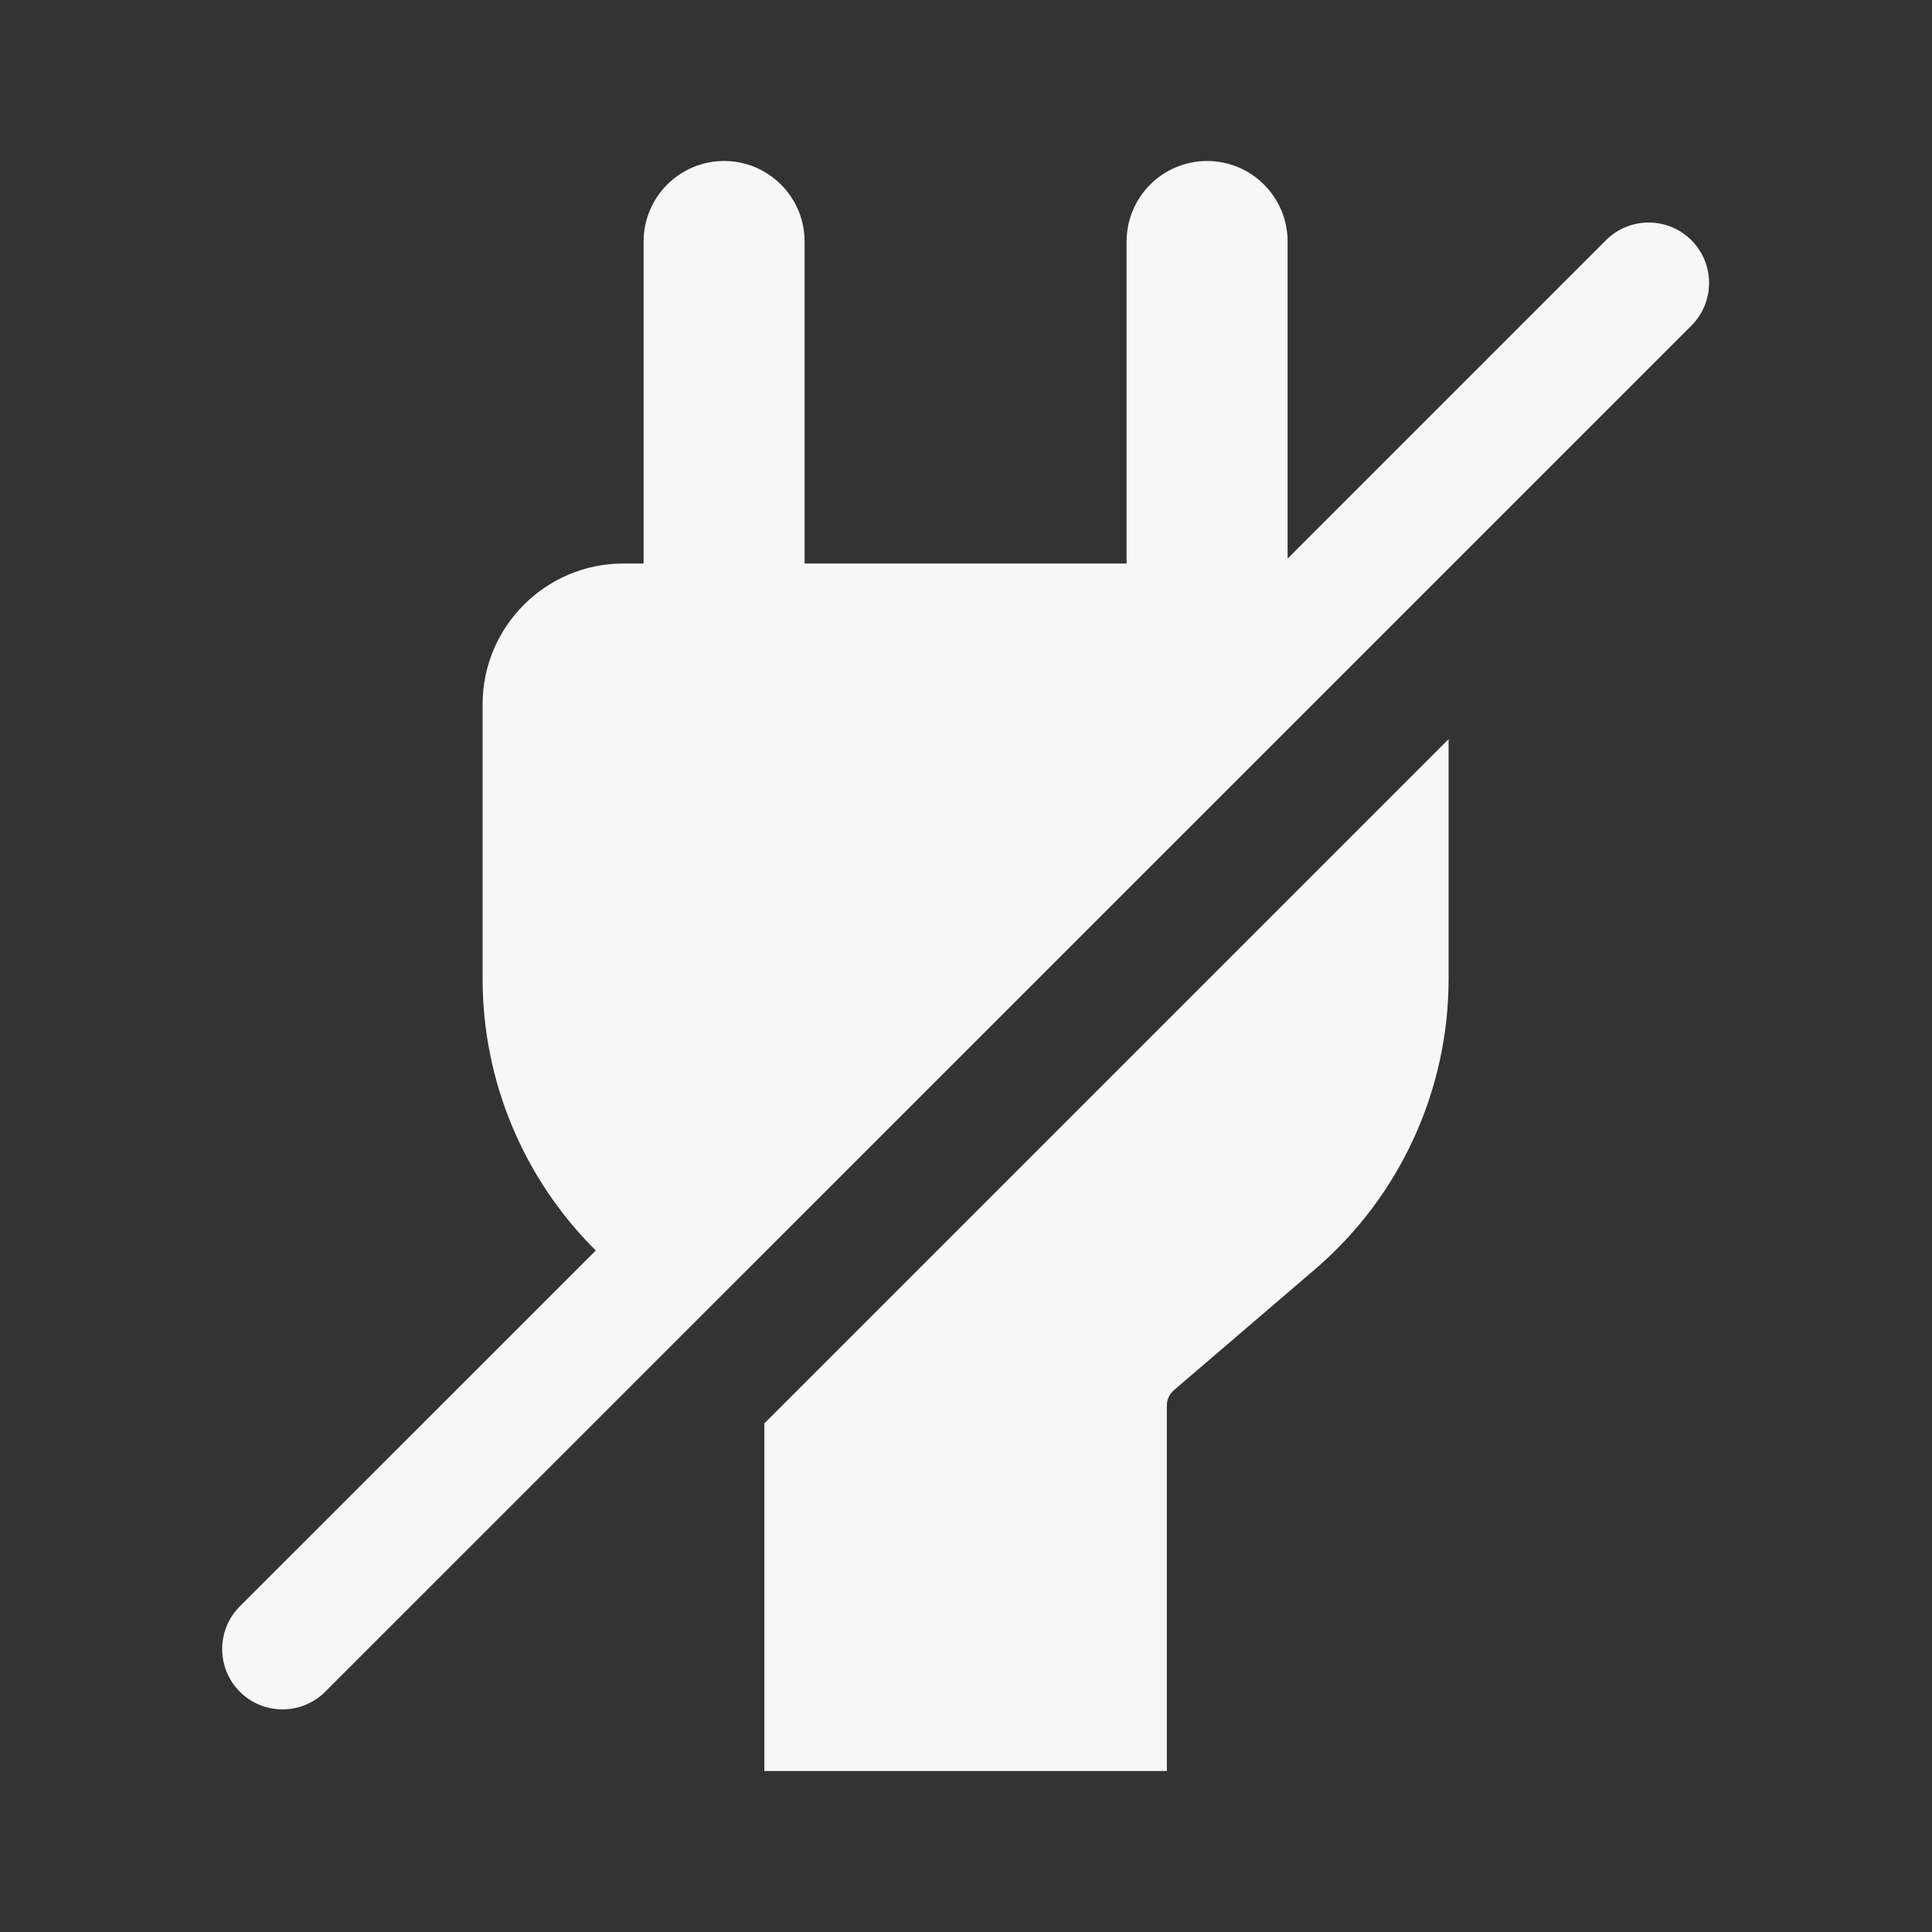 <svg width="24" height="24" viewBox="0 0 24 24" fill="none" xmlns="http://www.w3.org/2000/svg">
<rect x="0" y="0" width="24" height="24" fill="#333333" stroke="none"/>
<path d="M9.995 3C9.995 2.448 9.547 2 8.995 2C8.443 2 7.995 2.448 7.995 3V7H7.745C6.779 7 5.995 7.784 5.995 8.75V12.16C5.995 13.432 6.505 14.645 7.401 15.534L2.979 19.955C2.687 20.248 2.687 20.723 2.979 21.015C3.272 21.308 3.747 21.308 4.04 21.015L17.513 7.543C17.513 7.543 17.513 7.543 17.513 7.543L21.011 4.045C21.304 3.752 21.304 3.277 21.011 2.984C20.718 2.691 20.243 2.691 19.95 2.984L15.995 6.939V3C15.995 2.448 15.547 2 14.995 2C14.443 2 13.995 2.448 13.995 3V7H9.995V3Z" fill="white" fill-opacity="0.96"/>
<path d="M9.495 22V17.682L17.995 9.182V12.16C17.995 13.547 17.389 14.864 16.336 15.767L14.582 17.27C14.527 17.318 14.495 17.387 14.495 17.46V22H9.495Z" fill="white" fill-opacity="0.96"/>
</svg>
